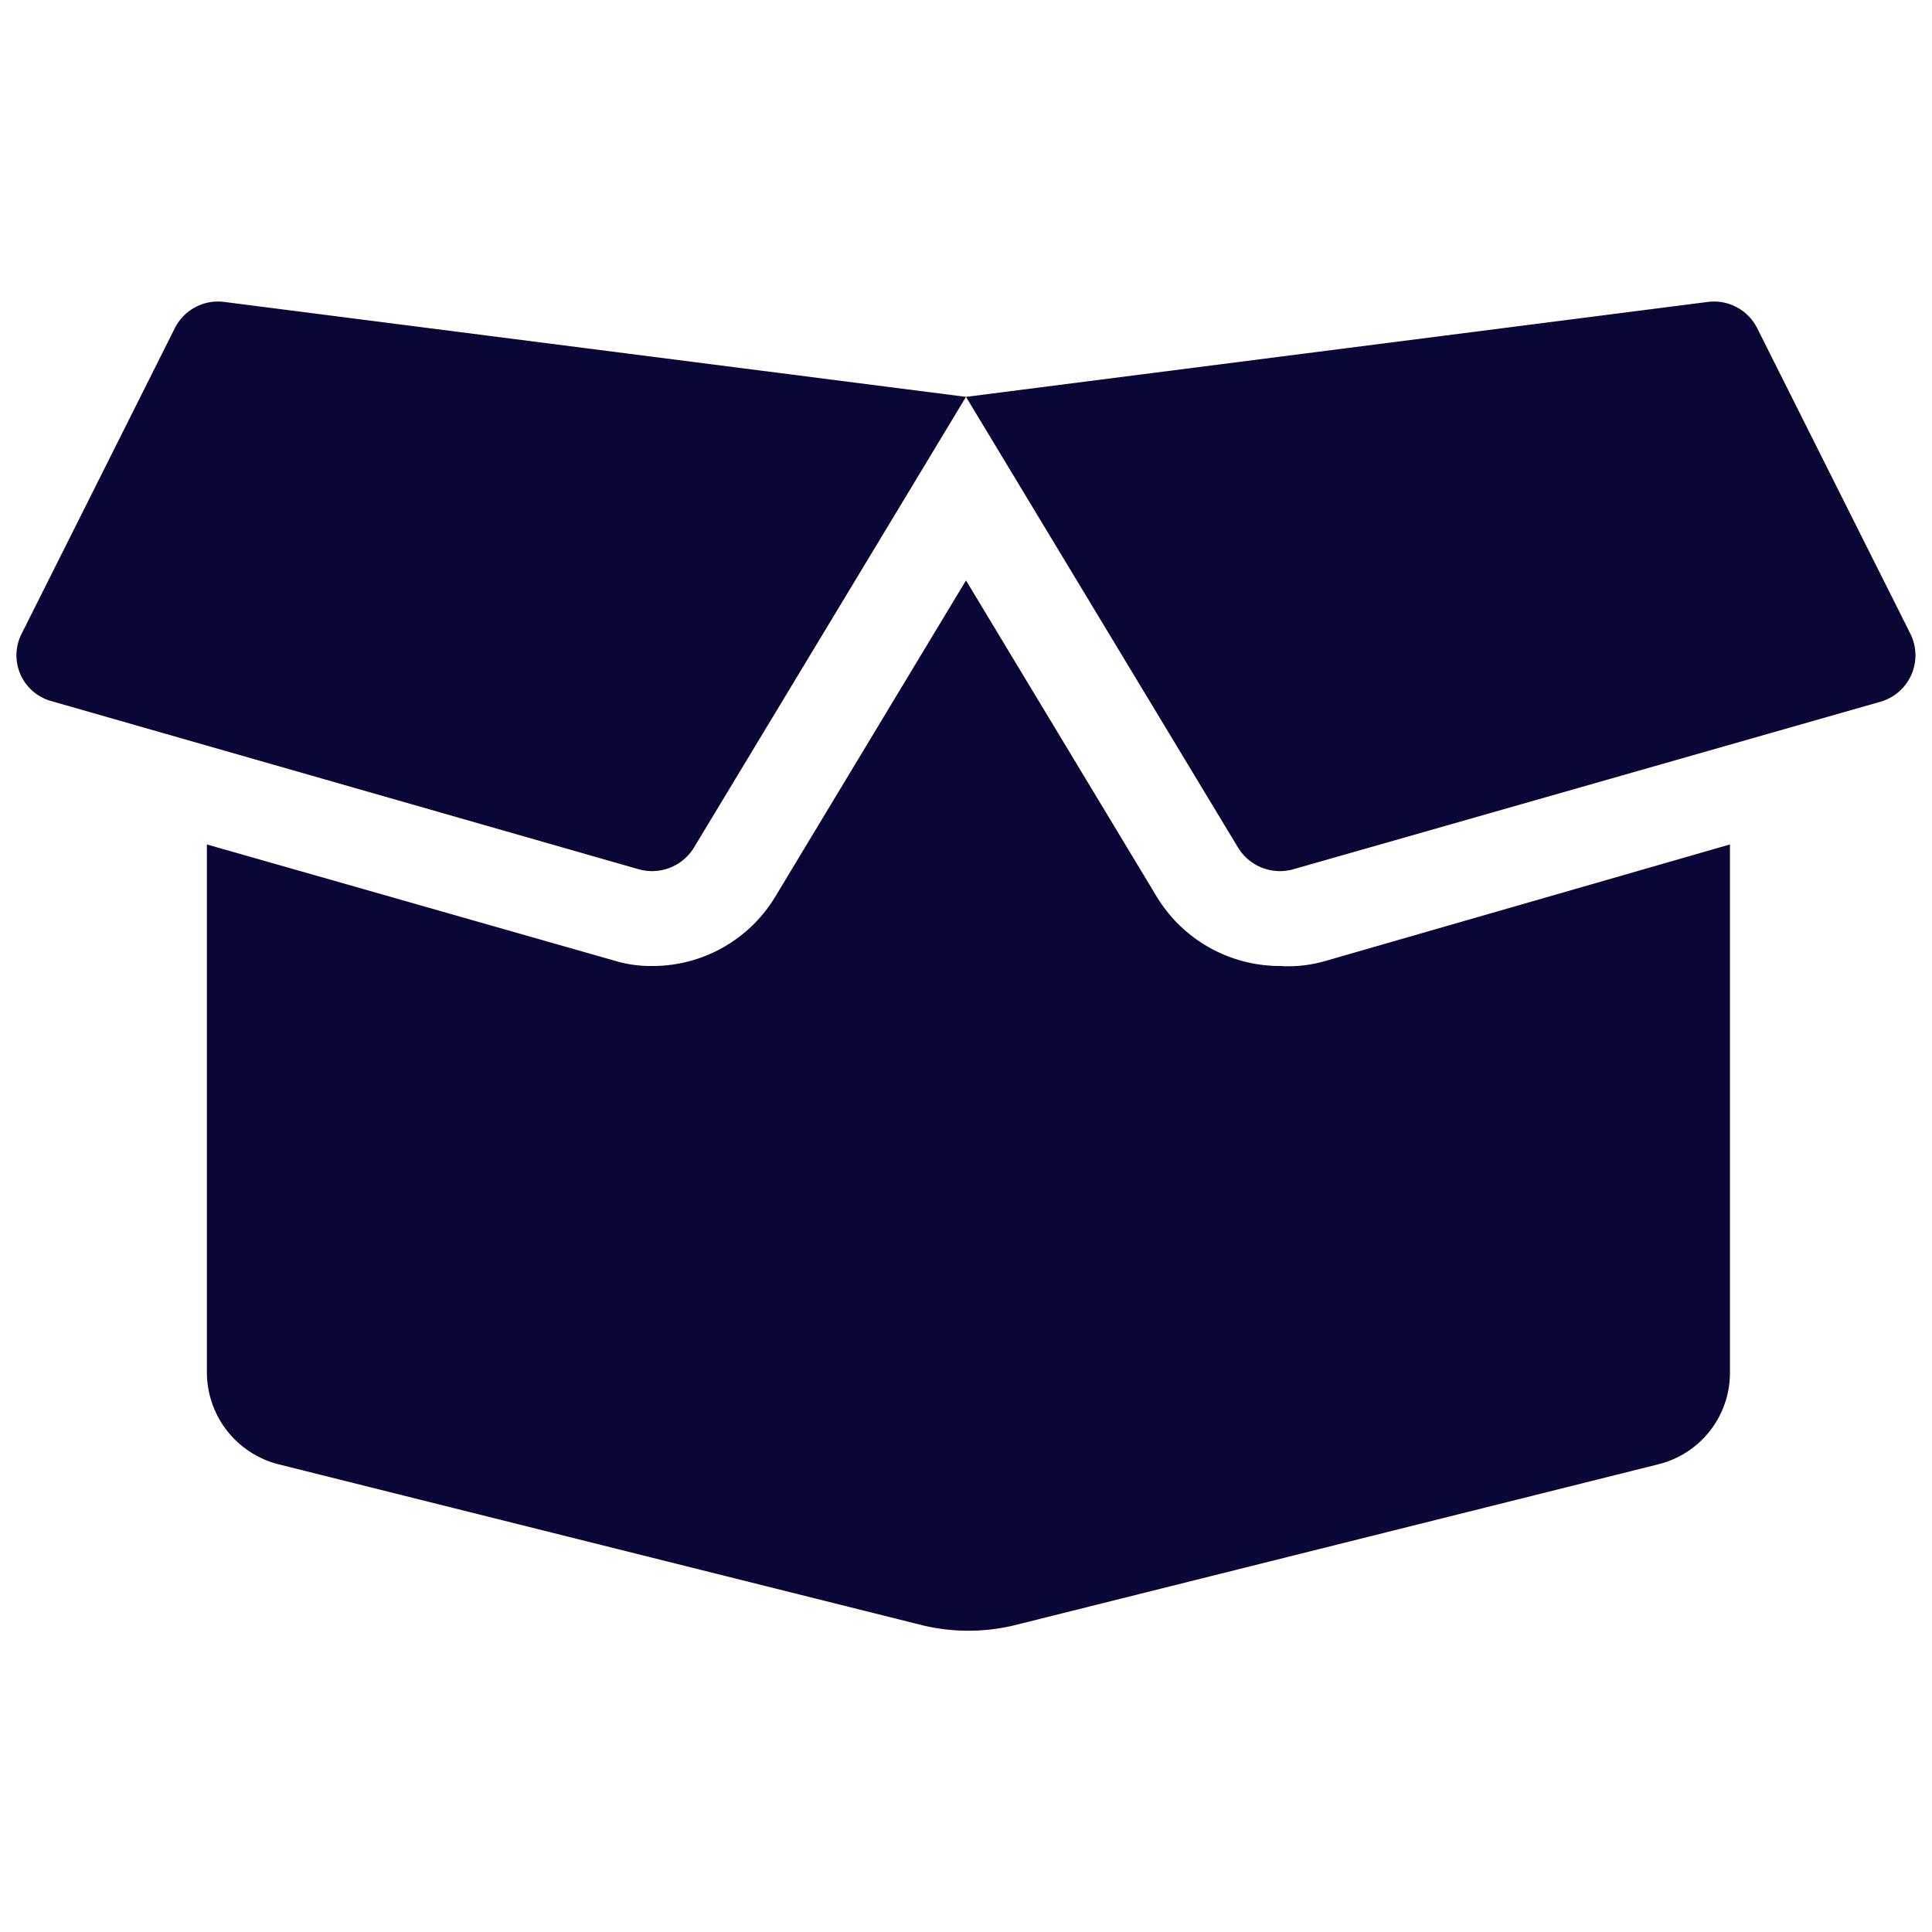 <svg id="Layer_1" data-name="Layer 1" xmlns="http://www.w3.org/2000/svg" width="24" height="24" viewBox="0 0 24 24">
    <defs>
        <style>.cls-1{fill:#080736;}</style>
    </defs>
    <path class="cls-1"
          d="M15.9,12a1.79,1.79,0,0,1-1.53-.86L12,7.21,9.63,11.14A1.78,1.78,0,0,1,8.11,12a1.57,1.57,0,0,1-.49-.07L2.57,10.49v6.56a1.18,1.18,0,0,0,.89,1.14l8,2a2.44,2.44,0,0,0,1.14,0l8-2a1.17,1.17,0,0,0,.89-1.14V10.49l-5,1.44A1.66,1.66,0,0,1,15.9,12Zm7.83-4.13-1.9-3.79a.6.6,0,0,0-.61-.33L12,4.93l3.38,5.6a.61.61,0,0,0,.68.27l7.29-2.08a.6.6,0,0,0,.38-.85ZM2.17,4.08.27,7.87a.59.59,0,0,0,.37.84l7.3,2.09a.61.61,0,0,0,.68-.27L12,4.93,2.78,3.75A.6.6,0,0,0,2.17,4.08Z"/>
</svg>
